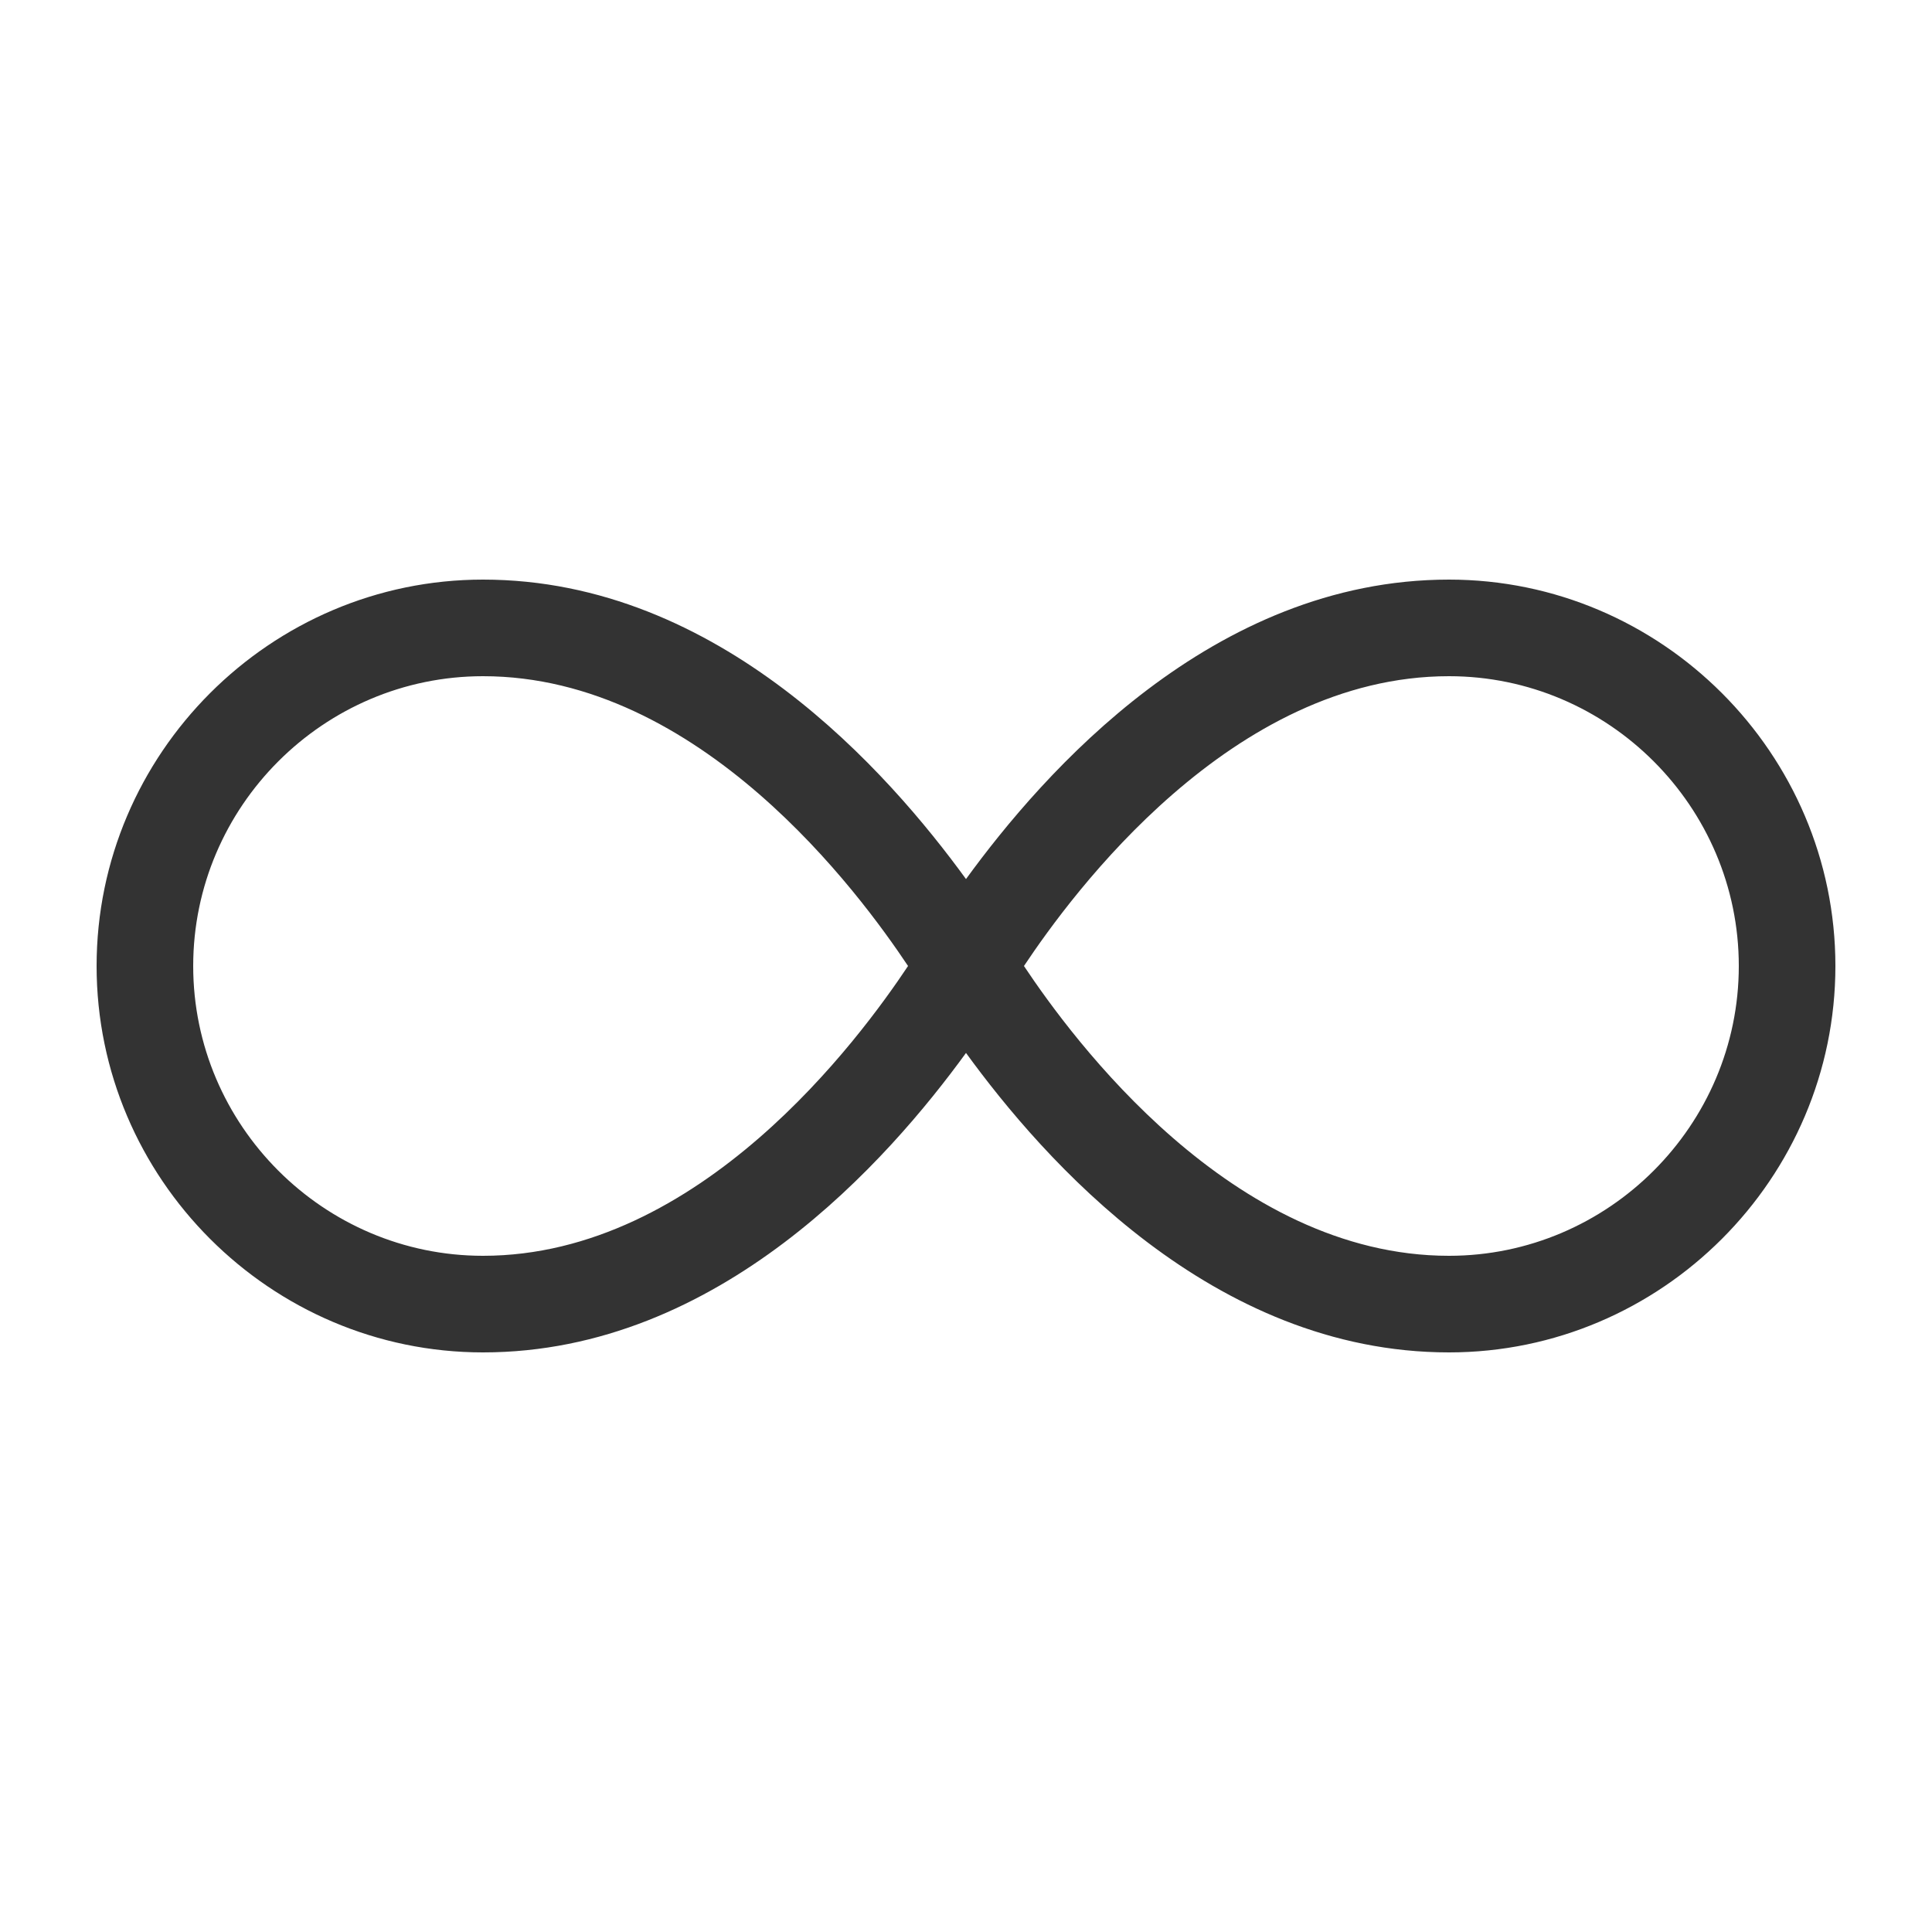 <svg width="40" height="40" viewBox="0 0 40 40" fill="none" xmlns="http://www.w3.org/2000/svg">
<path fill-rule="evenodd" clip-rule="evenodd" d="M30 12C25.1 12 21.6 16 20 18.2C18.4 16 14.9 12 10 12C5.6 12 2 15.6 2 20C2 24.4 5.6 28 10 28C14.9 28 18.4 24 20 21.8C21.6 24 25.1 28 30 28C34.4 28 38 24.4 38 20C38 15.6 34.4 12 30 12ZM10 26C6.7 26 4 23.3 4 20C4 16.7 6.7 14 10 14C14.5 14 17.8 18.5 18.8 20C17.8 21.5 14.5 26 10 26ZM21.2 20C22.2 21.5 25.5 26 30 26C33.3 26 36 23.3 36 20C36 16.7 33.3 14 30 14C25.5 14 22.2 18.5 21.2 20Z" fill="#333333"/>
</svg>
